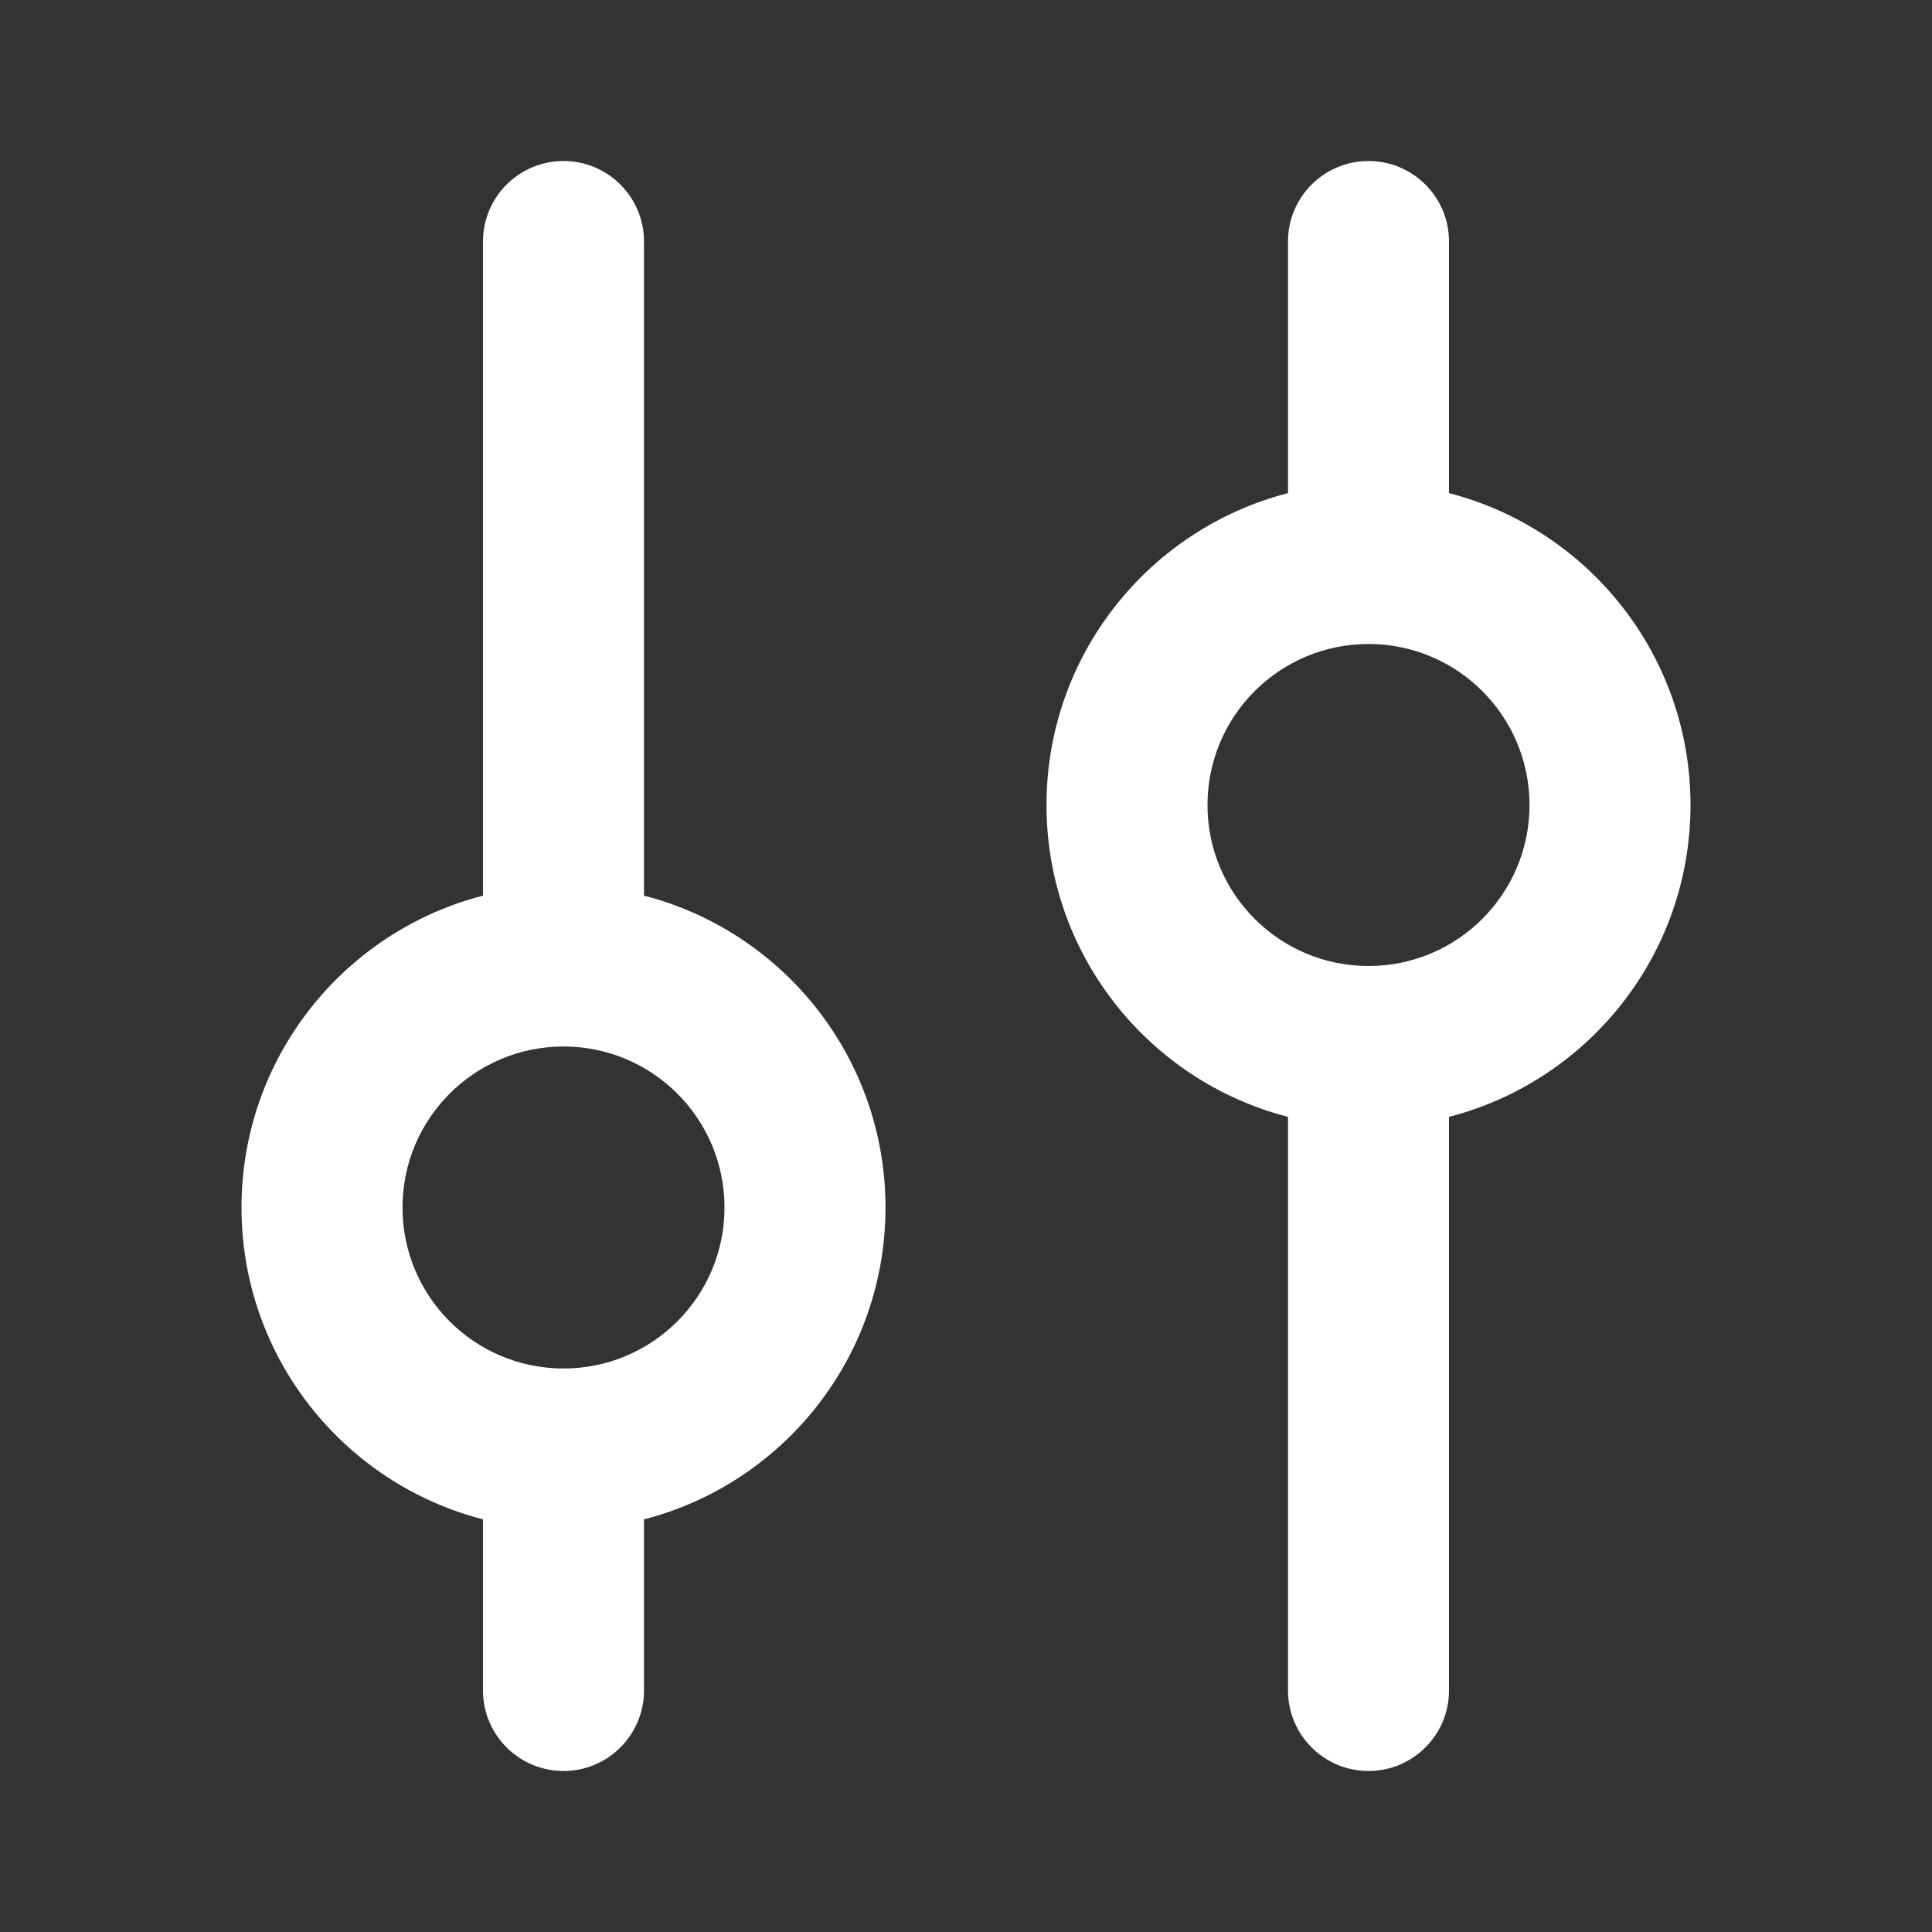 <svg width="24" height="24" viewBox="0 0 24 24" fill="none" xmlns="http://www.w3.org/2000/svg">
<rect x="0" y="0" width="24" height="24" fill="#333333" stroke="none"/>
<path fill-rule="evenodd" clip-rule="evenodd" d="M7 2C7.552 2 8 2.448 8 3V11.126C9.725 11.57 11 13.136 11 15C11 16.864 9.725 18.43 8 18.874V21C8 21.552 7.552 22 7 22C6.448 22 6 21.552 6 21V18.874C4.275 18.43 3 16.864 3 15C3 13.136 4.275 11.57 6 11.126V3C6 2.448 6.448 2 7 2ZM9 15C9 16.105 8.105 17 7 17C5.895 17 5 16.105 5 15C5 13.895 5.895 13 7 13C8.105 13 9 13.895 9 15Z" fill="white"/>
<path fill-rule="evenodd" clip-rule="evenodd" d="M18 13.874C19.725 13.43 21 11.864 21 10C21 8.136 19.725 6.57 18 6.126V3C18 2.448 17.552 2 17 2C16.448 2 16 2.448 16 3V6.126C14.275 6.57 13 8.136 13 10C13 11.864 14.275 13.43 16 13.874V21C16 21.552 16.448 22 17 22C17.552 22 18 21.552 18 21V13.874ZM19 10C19 11.105 18.105 12 17 12C15.895 12 15 11.105 15 10C15 8.895 15.895 8 17 8C18.105 8 19 8.895 19 10Z" fill="white"/>
</svg>
